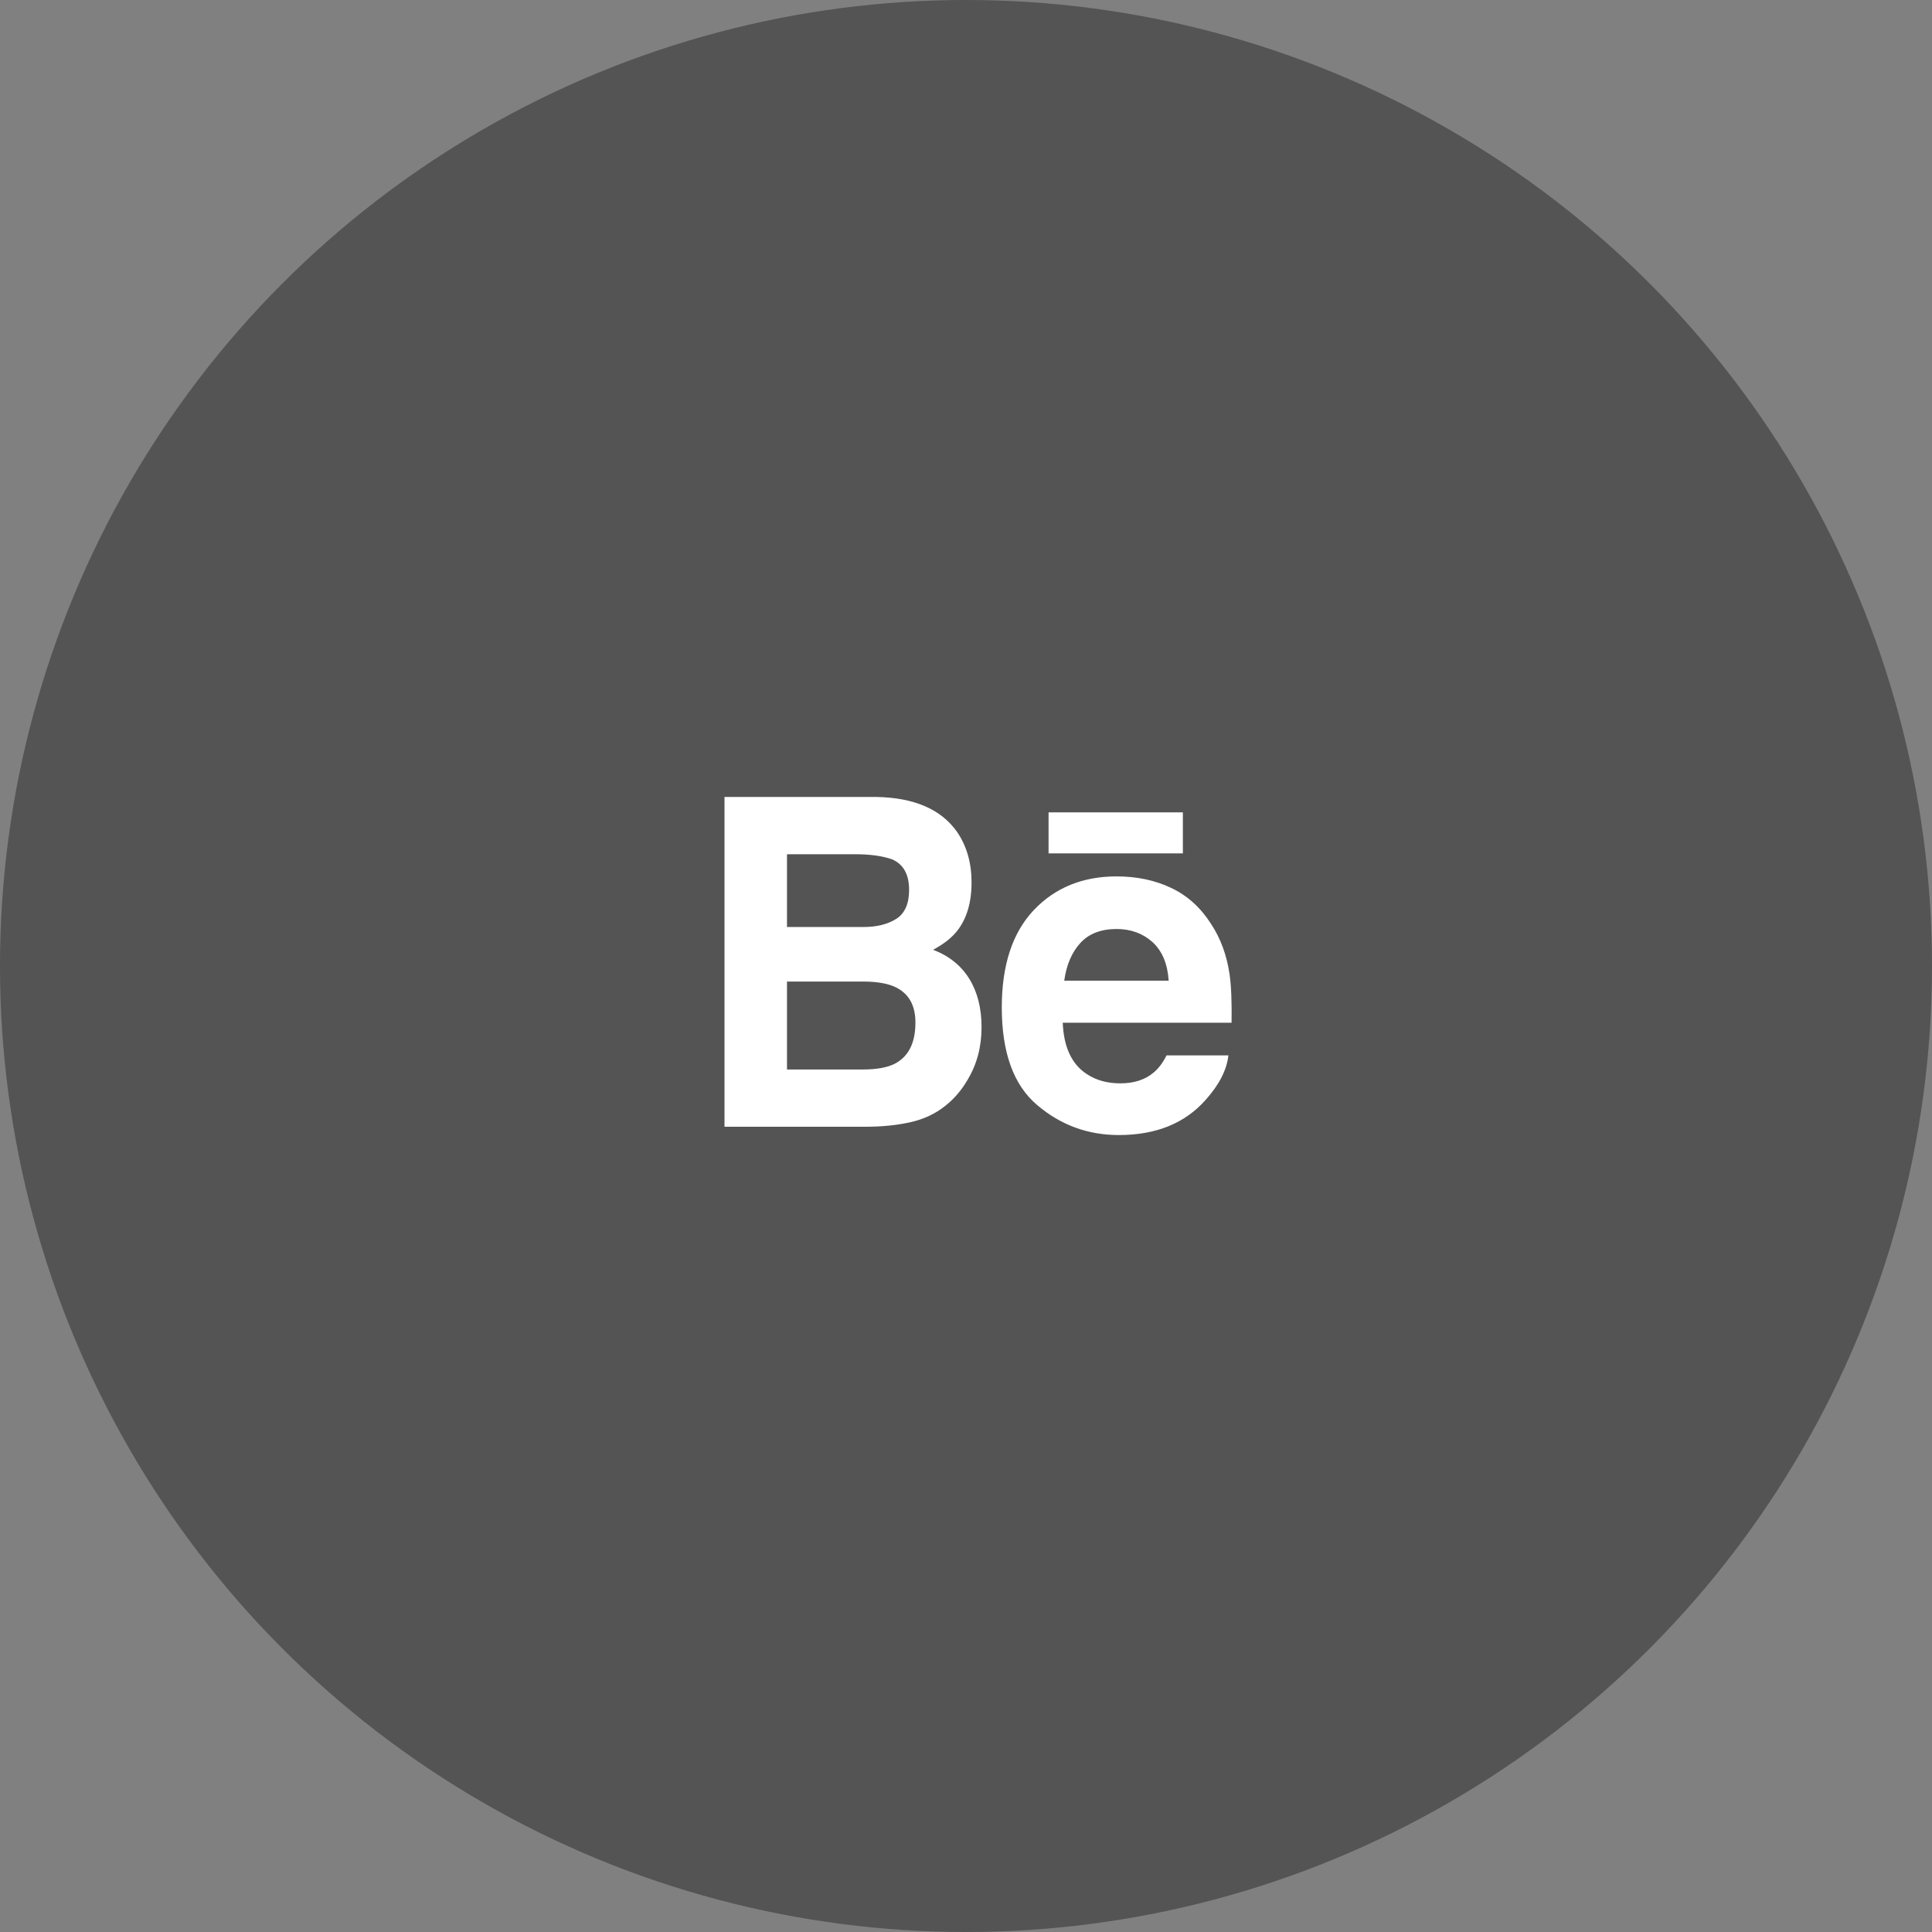 <?xml version="1.0" encoding="UTF-8"?>
<svg width="80px" height="80px" viewBox="0 0 80 80" version="1.1" xmlns="http://www.w3.org/2000/svg" xmlns:xlink="http://www.w3.org/1999/xlink">
    <rect x="0" y="0" width="80" height="80" fill="#808080" stroke="none"/>
    <!-- Generator: Sketch 49.2 (51160) - http://www.bohemiancoding.com/sketch -->
    <title>behance-mouse</title>
    <desc>Created with Sketch.</desc>
    <defs></defs>
    <g id="Home" stroke="none" stroke-width="1" fill="none" fill-rule="evenodd">
        <g id="Tino-Home_Web" transform="translate(-834, -2095)">
            <g id="Last-Projects" transform="translate(50, 1895)">
                <g id="behance-mouse" transform="translate(784, 200)">
                    <circle id="o" fill="#282828" opacity="0.5" cx="40" cy="40" r="40"></circle>
                    <path d="M39.636,34.456 C40.031,35.038 40.23,35.731 40.23,36.54 C40.23,37.373 40.031,38.044 39.631,38.55 C39.405,38.834 39.075,39.094 38.639,39.328 C39.302,39.583 39.8,39.985 40.139,40.534 C40.476,41.082 40.644,41.75 40.644,42.535 C40.644,43.343 40.453,44.071 40.066,44.711 C39.821,45.136 39.514,45.496 39.148,45.786 C38.734,46.12 38.246,46.347 37.682,46.472 C37.118,46.596 36.508,46.656 35.848,46.656 L30,46.656 L30,33 L36.272,33 C37.855,33.026 38.975,33.51 39.636,34.456 L39.636,34.456 Z M32.588,35.372 L32.588,38.386 L35.743,38.386 C36.305,38.386 36.764,38.272 37.117,38.045 C37.466,37.821 37.644,37.42 37.644,36.848 C37.644,36.211 37.411,35.791 36.946,35.586 C36.545,35.444 36.034,35.372 35.413,35.372 L32.588,35.372 L32.588,35.372 Z M32.588,40.644 L32.588,44.285 L35.738,44.285 C36.301,44.285 36.74,44.205 37.053,44.046 C37.623,43.748 37.906,43.18 37.906,42.342 C37.906,41.629 37.633,41.142 37.081,40.876 C36.771,40.728 36.339,40.649 35.783,40.644 L32.588,40.644 L32.588,40.644 Z M48.49,36.764 C49.161,37.079 49.713,37.577 50.147,38.257 C50.544,38.858 50.798,39.553 50.914,40.345 C50.981,40.809 51.01,41.477 50.997,42.349 L44.006,42.349 C44.047,43.363 44.379,44.073 45.01,44.48 C45.394,44.734 45.855,44.859 46.395,44.859 C46.964,44.859 47.43,44.706 47.787,44.397 C47.983,44.23 48.155,43.999 48.304,43.702 L50.865,43.702 C50.798,44.301 50.488,44.909 49.936,45.529 C49.077,46.51 47.873,47 46.326,47 C45.049,47 43.92,46.587 42.947,45.758 C41.968,44.93 41.482,43.581 41.482,41.716 C41.482,39.965 41.922,38.625 42.802,37.69 C43.684,36.759 44.828,36.29 46.233,36.29 C47.068,36.29 47.822,36.447 48.49,36.764 L48.49,36.764 Z M44.737,39.045 C44.383,39.429 44.159,39.951 44.068,40.607 L48.392,40.607 C48.347,39.906 48.122,39.376 47.725,39.012 C47.322,38.65 46.826,38.468 46.234,38.468 C45.592,38.468 45.091,38.66 44.737,39.045 L44.737,39.045 Z M43.419,35.337 L48.98,35.337 L48.98,33.638 L43.419,33.638 L43.419,35.337 Z" id="Be" fill="#FFFFFF"></path>
                </g>
            </g>
        </g>
    </g>
</svg>